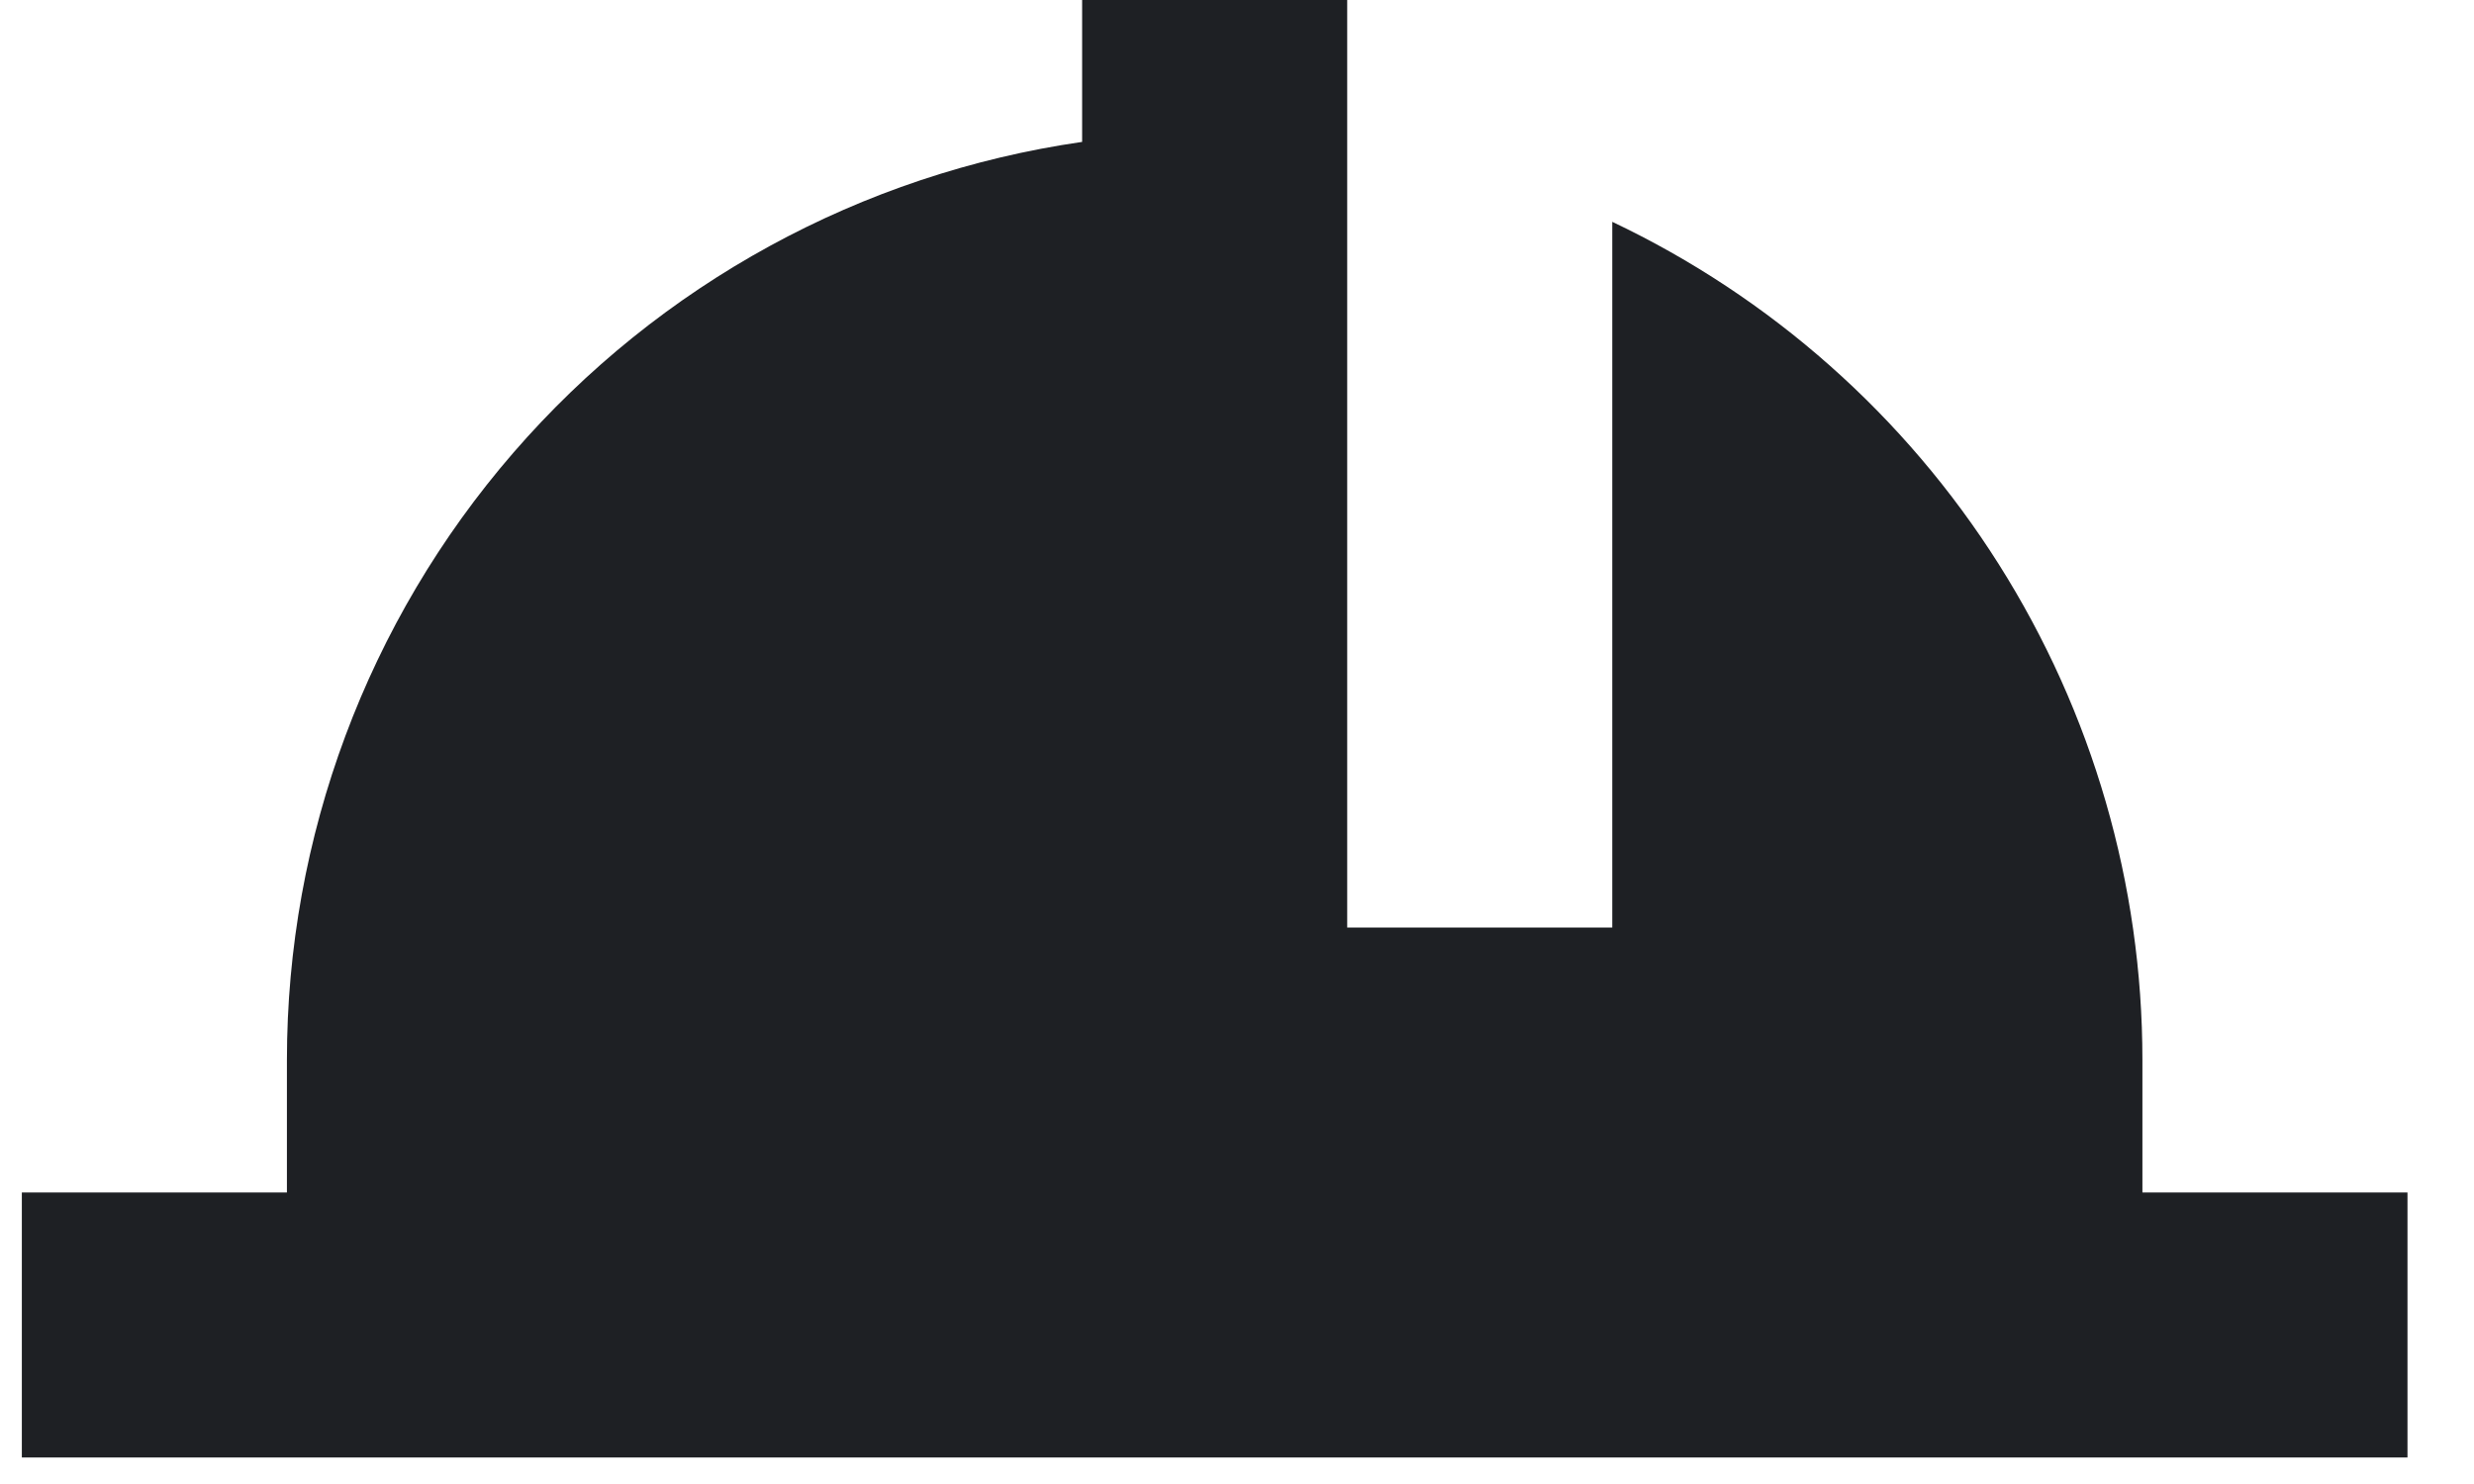 <svg width="35" height="21" viewBox="0 0 35 21" fill="none" xmlns="http://www.w3.org/2000/svg">
<path fill-rule="evenodd" clip-rule="evenodd" d="M19.059 0H15.309V2.008C12.185 2.459 9.328 4.021 7.262 6.407C5.196 8.793 4.059 11.844 4.059 15V16.875H0.309V20.625H34.059V16.875H30.309V15C30.309 12.516 29.604 10.083 28.276 7.983C26.949 5.884 25.053 4.204 22.809 3.139V13.125H19.059V0Z" fill="#1E2024"/>
</svg>
